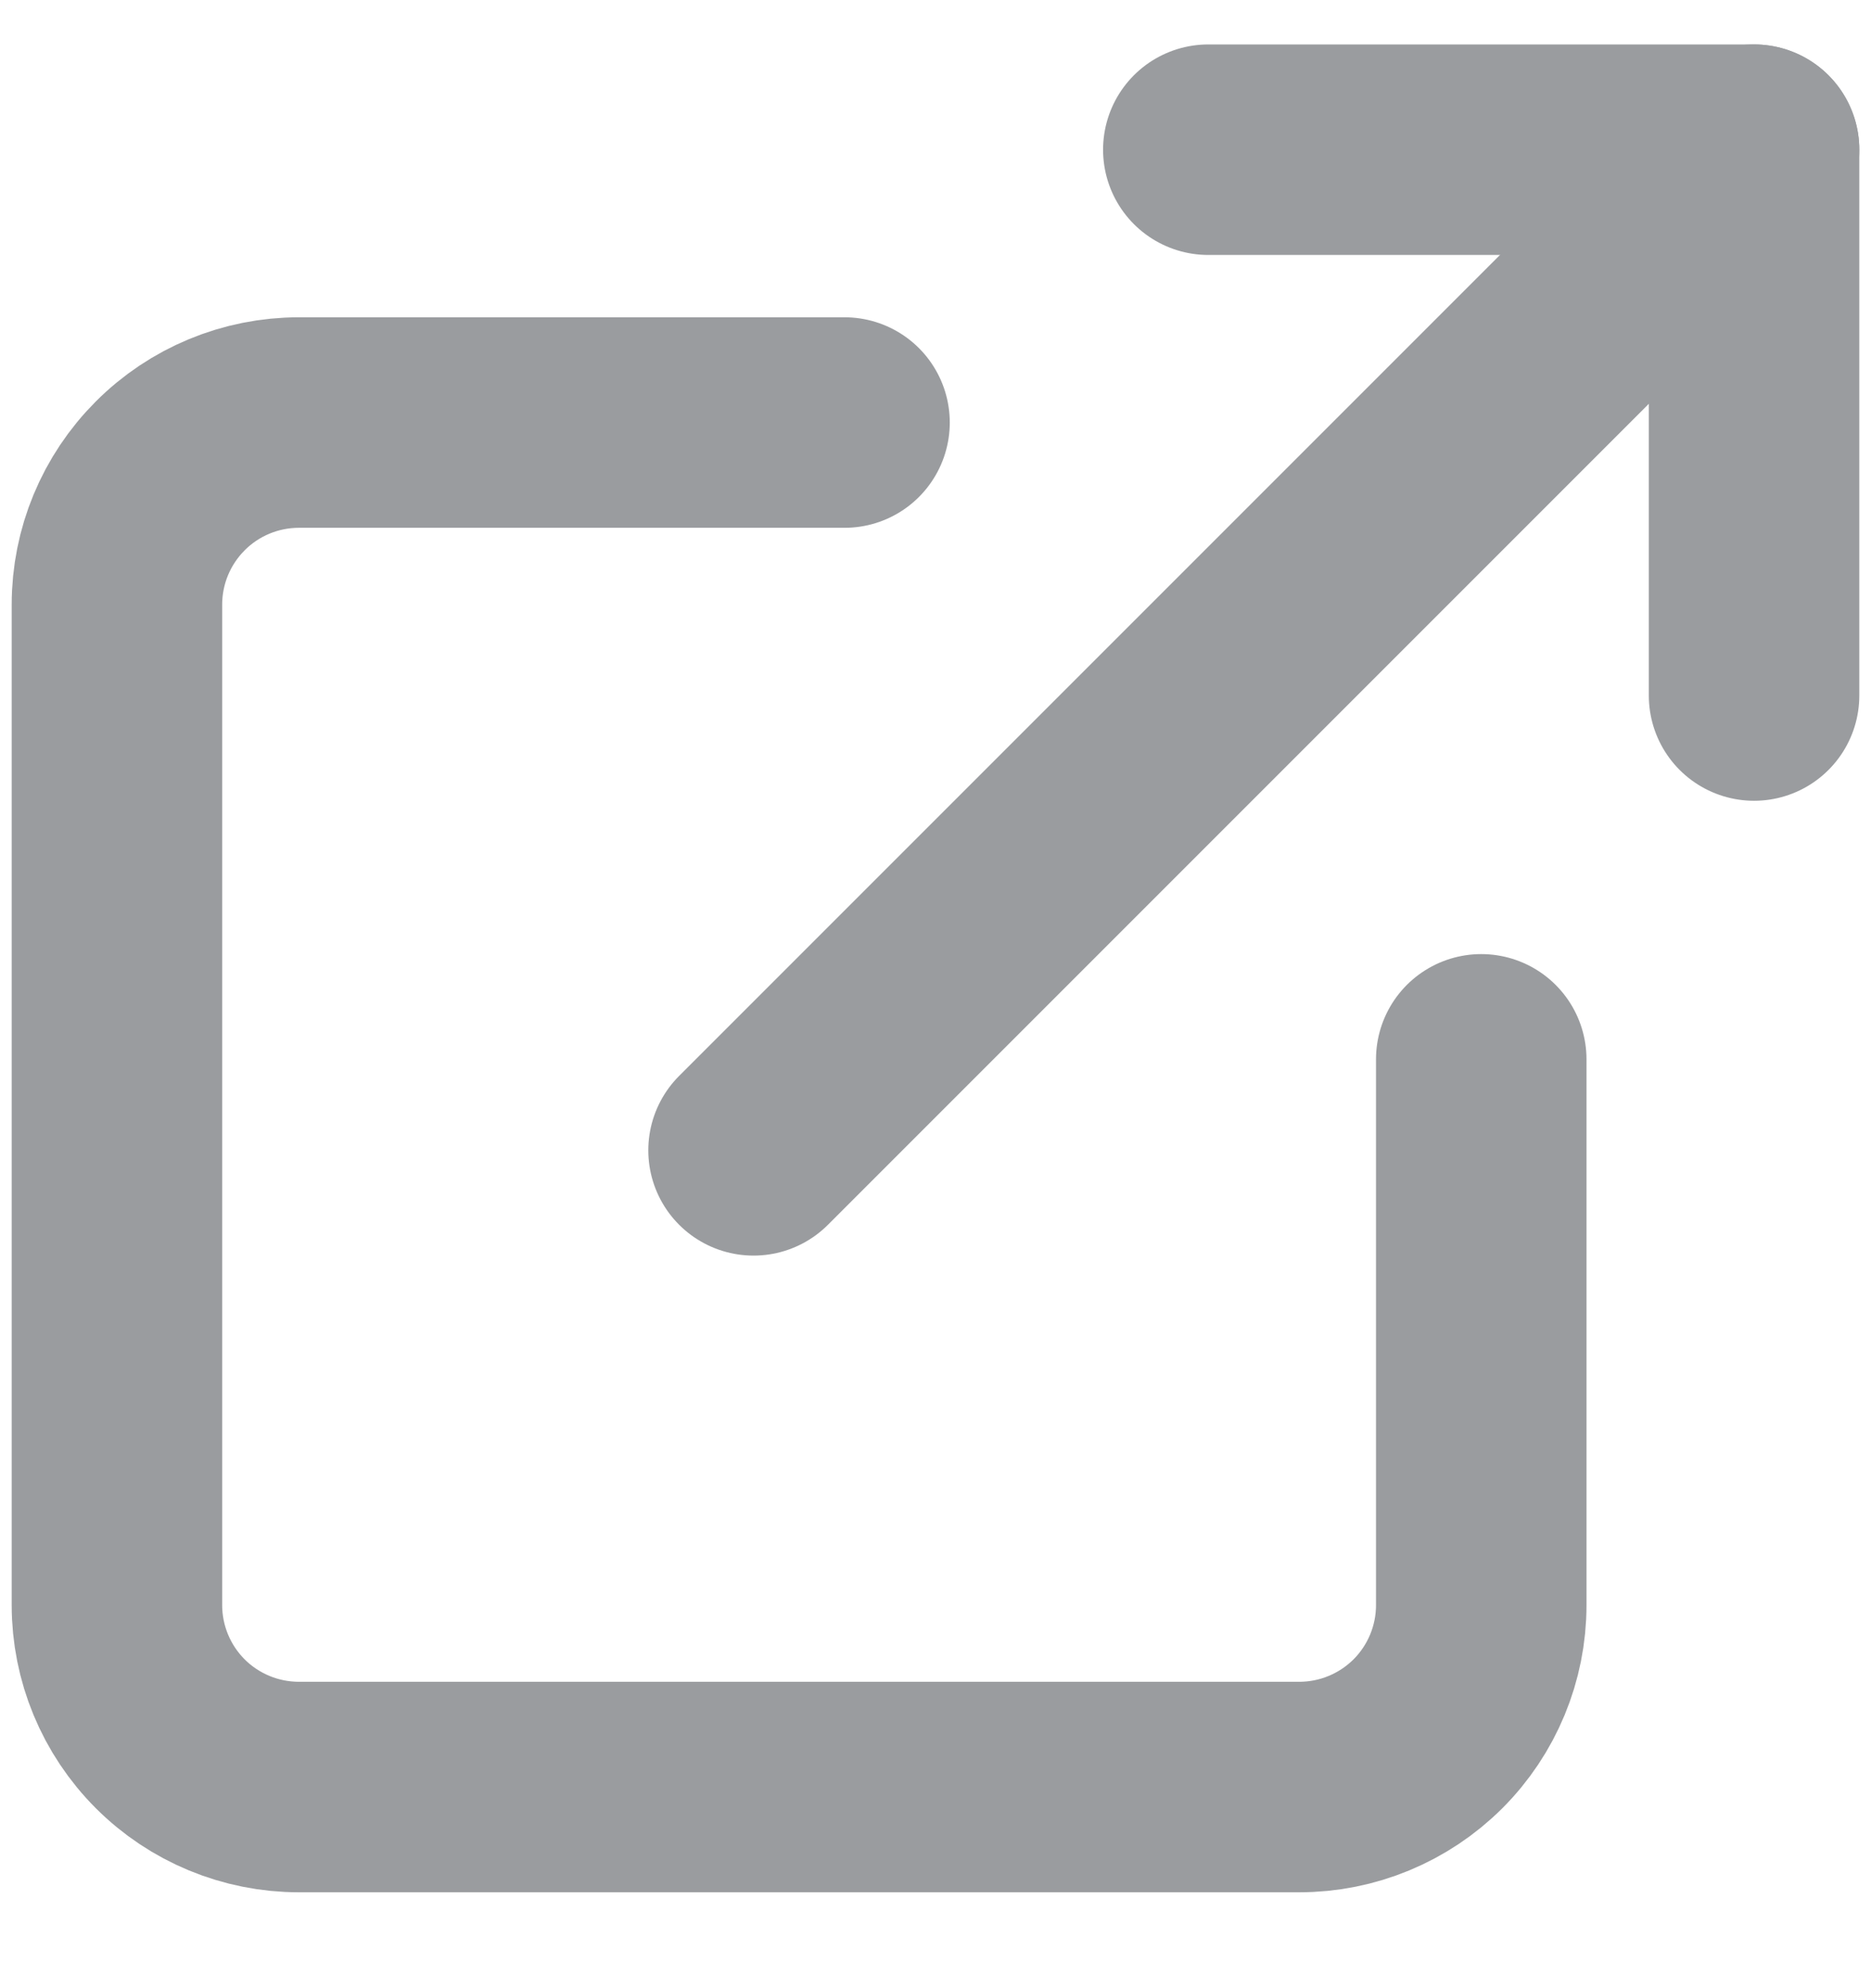<svg width="16" height="17" viewBox="0 0 16 17" fill="none" xmlns="http://www.w3.org/2000/svg">
<path d="M12.667 9.058V13.725C12.667 14.137 12.503 14.533 12.211 14.825C11.919 15.116 11.524 15.28 11.111 15.28H2.556C2.143 15.28 1.747 15.116 1.456 14.825C1.164 14.533 1 14.137 1 13.725V5.169C1 4.756 1.164 4.361 1.456 4.069C1.747 3.777 2.143 3.613 2.556 3.613H7.222" stroke="#9A9C9F" stroke-width="1.8" stroke-linecap="round" stroke-linejoin="round"/>
<path d="M10.333 1.28H15V5.947" stroke="#9A9C9F" stroke-width="1.8" stroke-linecap="round" stroke-linejoin="round"/>
<path d="M6.444 9.836L15 1.28" stroke="#9A9C9F" stroke-width="1.8" stroke-linecap="round" stroke-linejoin="round"/>
</svg>
